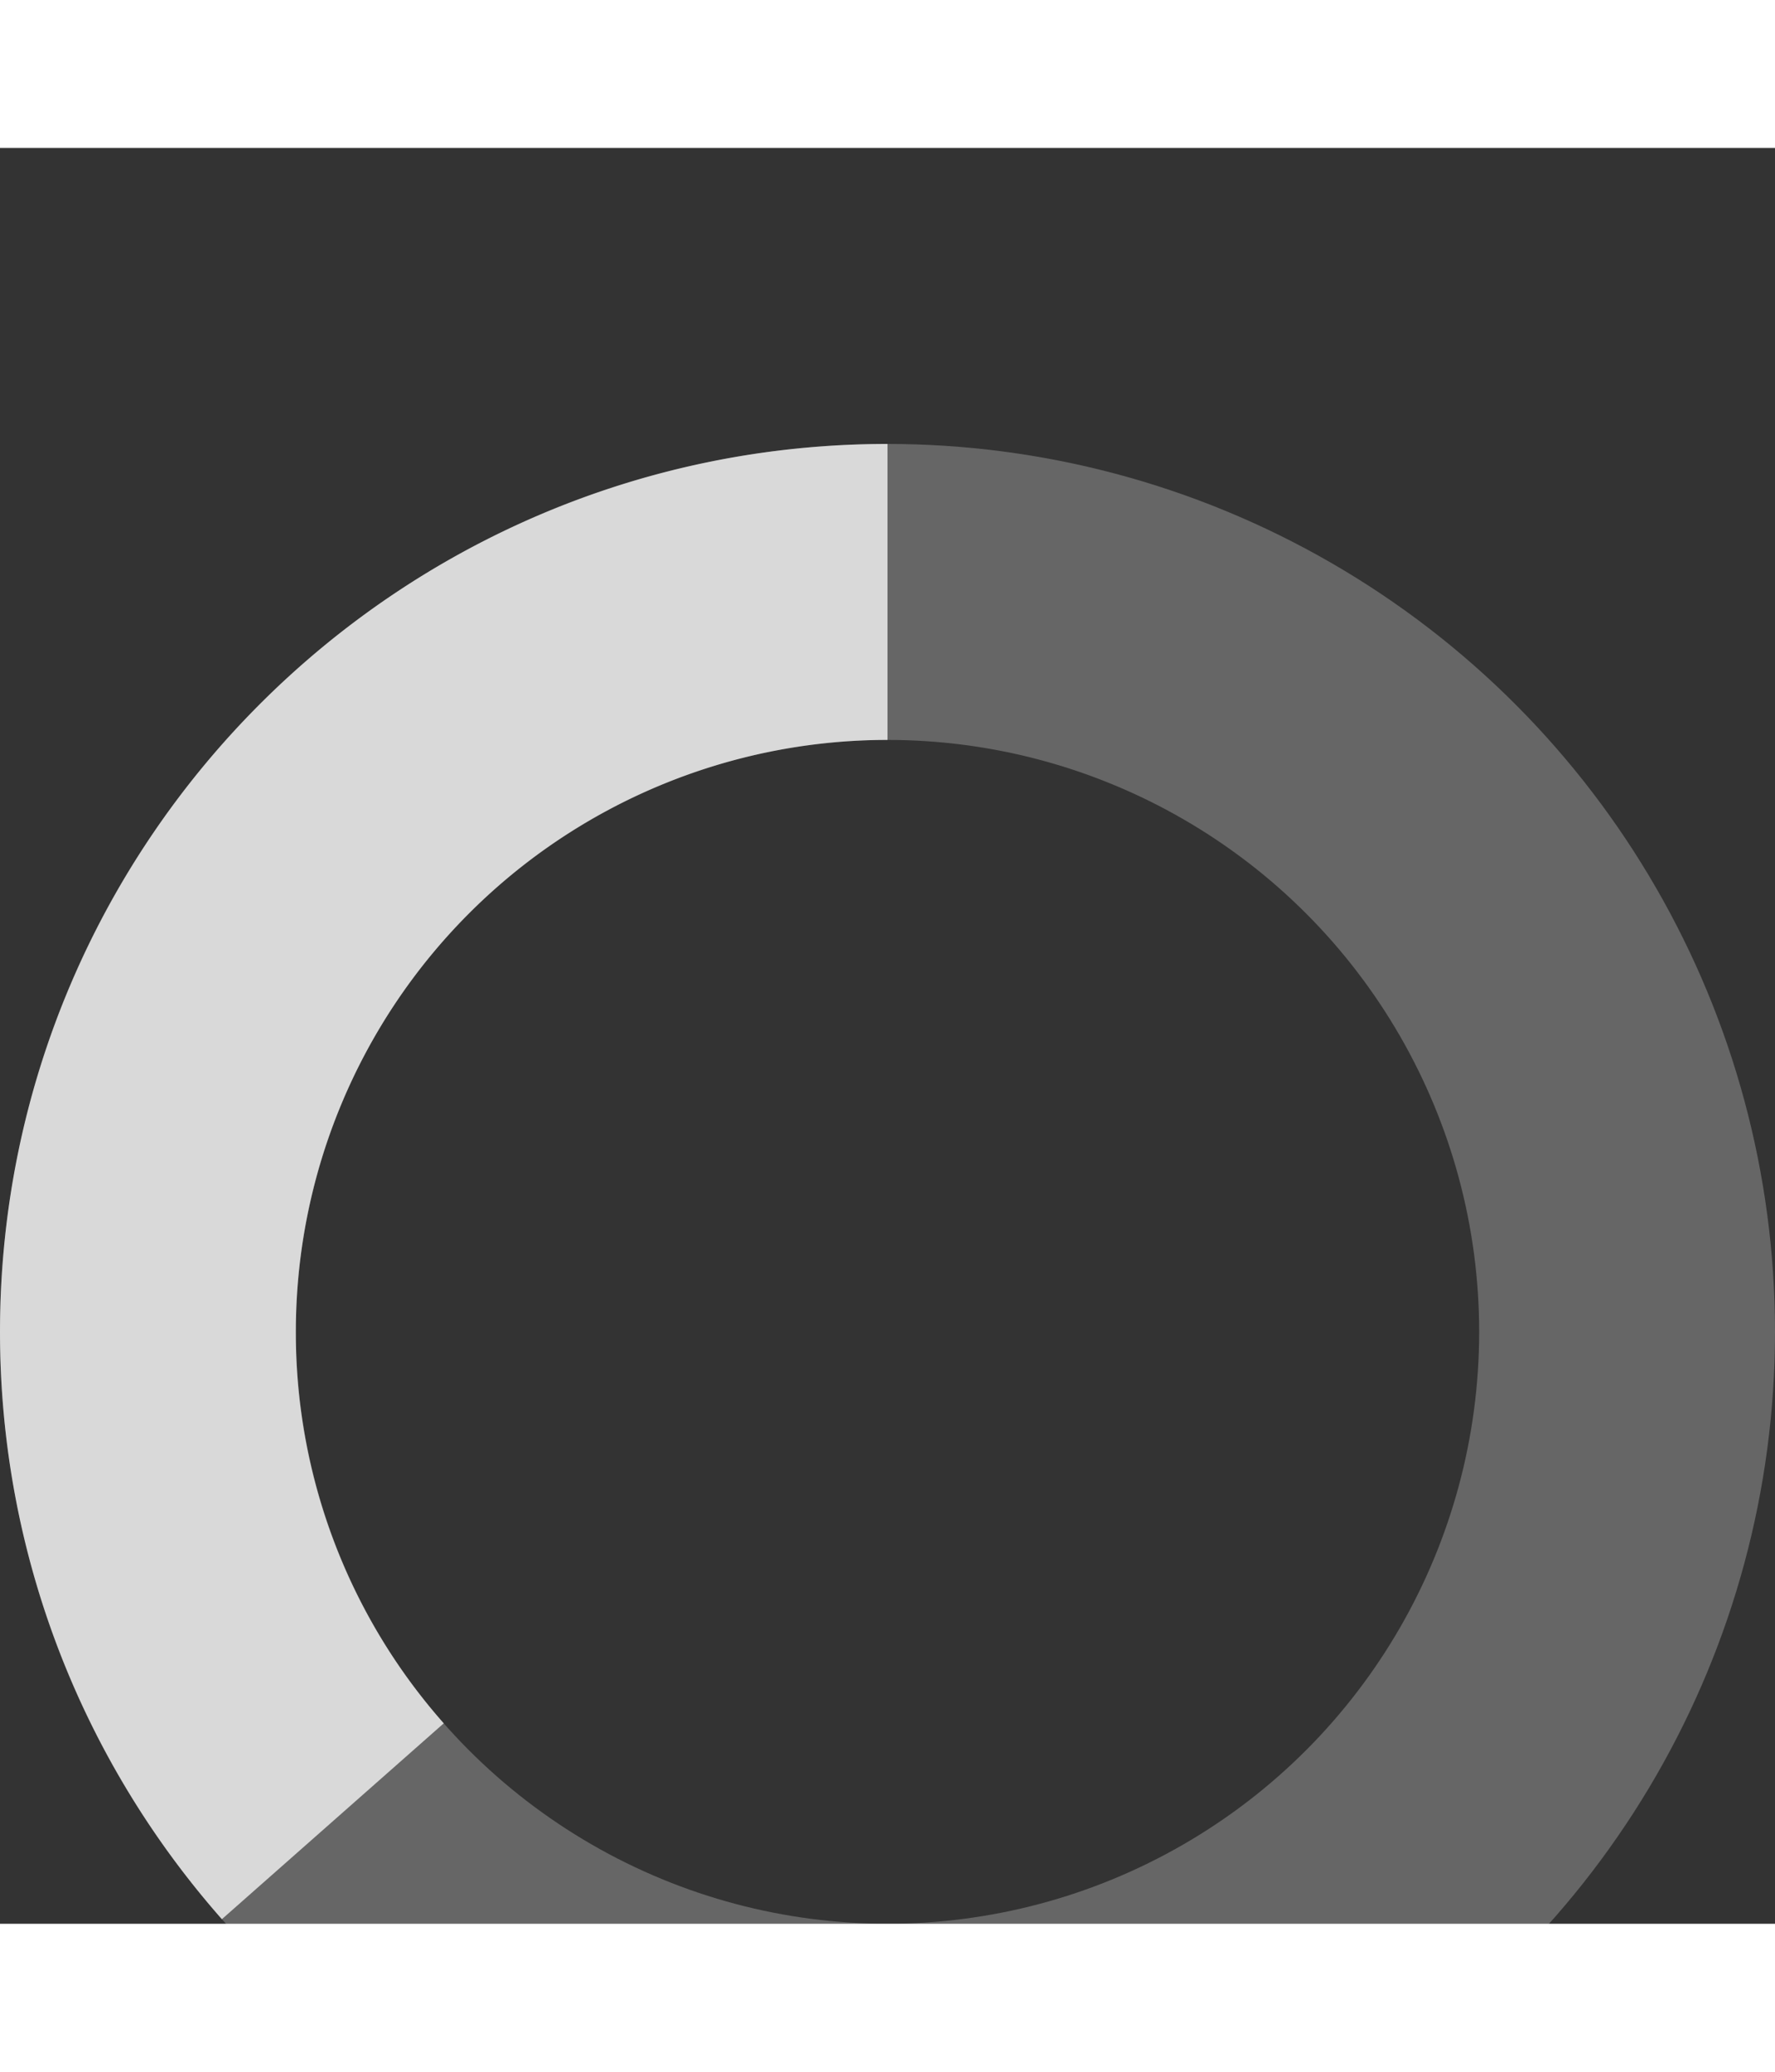 <svg xmlns="http://www.w3.org/2000/svg"
    width="24"
    height="28"
    fill="none"
    viewBox="0 -4 24 24"
    stroke="white"
    stroke-width="0"
    stroke-linecap="round"
    stroke-linejoin="round"
    aria-hidden="true"
>
  <rect x="0" y="-4" width="24" height="24" fill="#333333" stroke="none"/>
  <style>
    .spin {
      animation: spin 1s linear infinite;
      transform-origin: center;
    }
    @keyframes spin {
      100% {
        transform: rotate(360deg);
      }
    }
  </style>
    <circle style="opacity:.25" cx="12" cy="12" r="10" stroke="white" stroke-width="4"></circle>
    <path class="spin" style="opacity:.75" fill="white" d="M4 12a8 8 0 018-8V0C5.373 0 0 5.373 0 12h4zm2 5.291A7.962 7.962 0 014 12H0c0 3.042 1.135 5.824 3 7.938l3-2.647z"></path>
</svg>